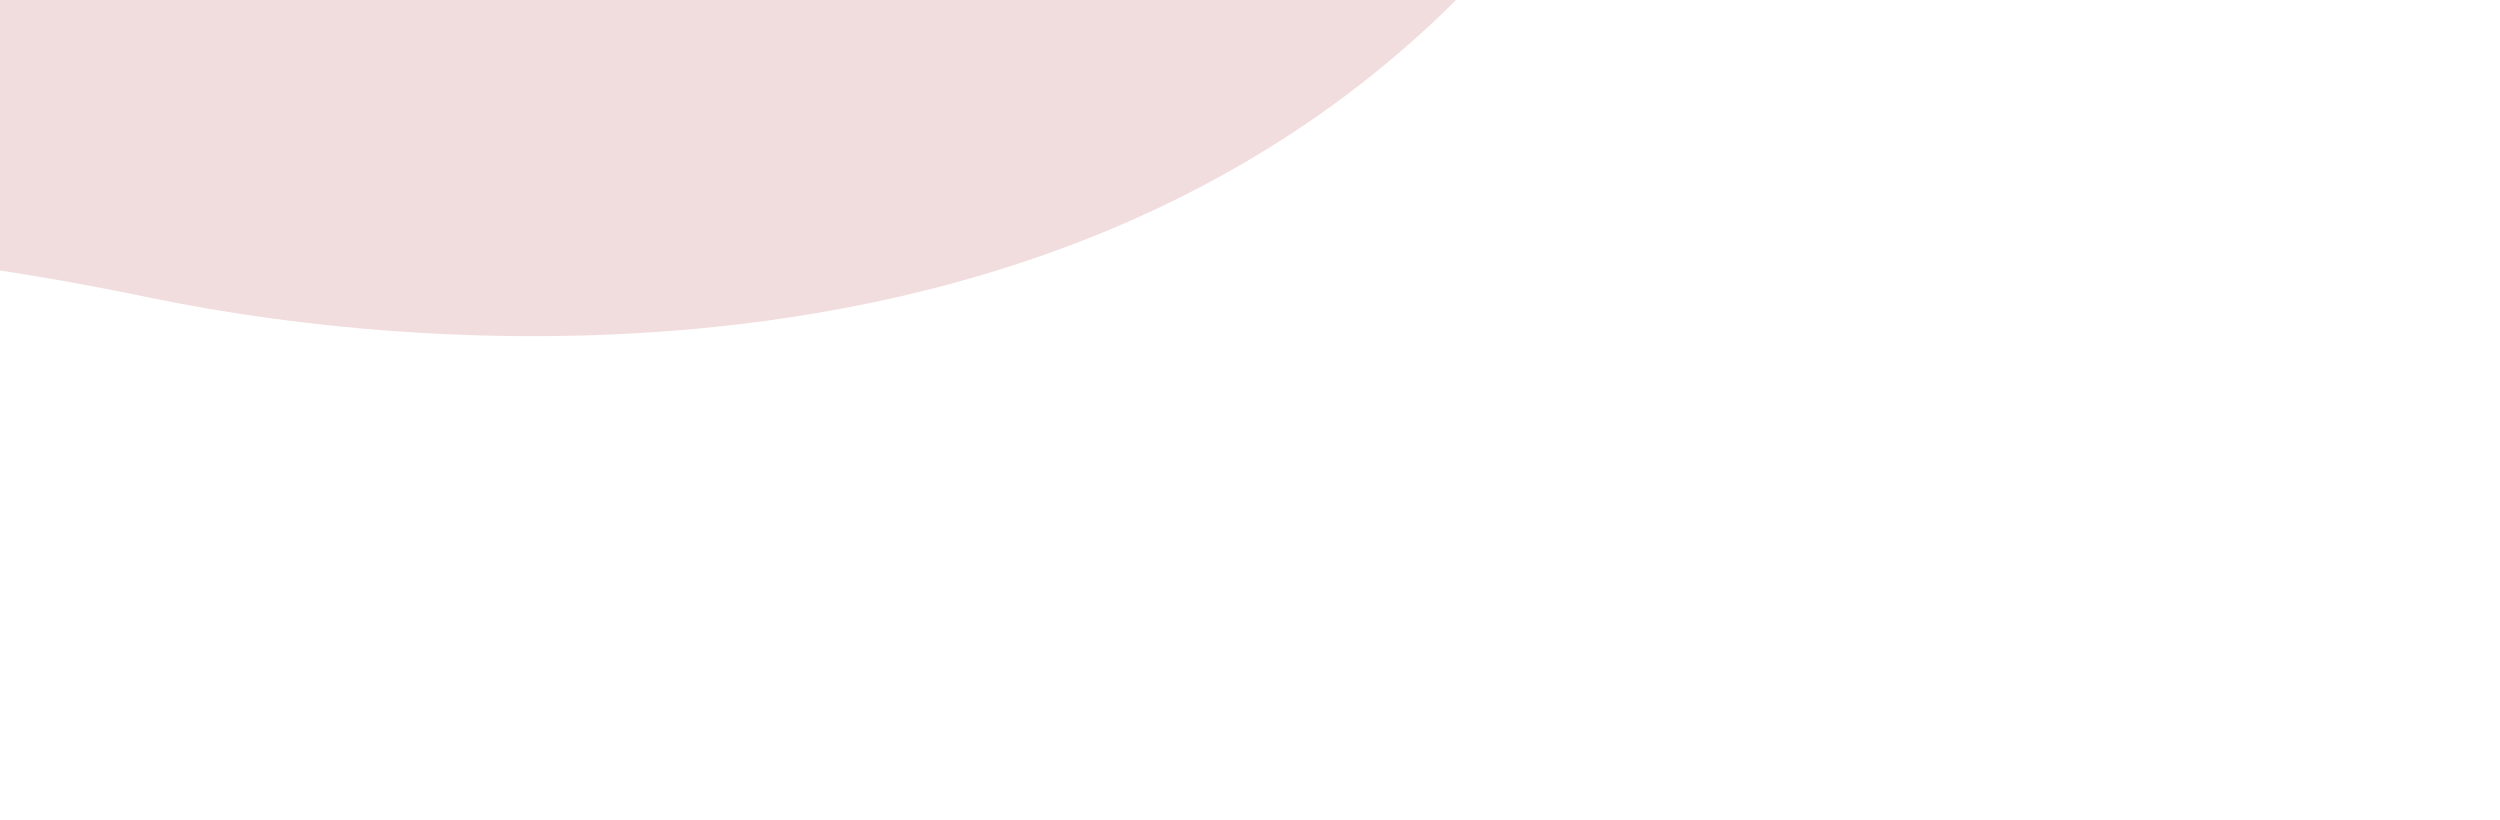 <?xml version="1.0" encoding="UTF-8"?> <svg xmlns="http://www.w3.org/2000/svg" width="777" height="255" viewBox="0 0 777 255" fill="none"> <path d="M776.766 -259.983L727.44 -233.809C678.353 -206.496 548.485 -87.979 456.5 -4C331 125.5 135.5 111 46.5 92.5C-42.5 74 -85.371 77.207 -197 68C-308.63 58.793 -352.634 106.096 -451.467 157.588C-550.06 210.22 -655.082 232.36 -707.592 243.43L-760.103 254.5L-837.001 -110.265L-784.49 -121.335C-731.979 -132.405 -626.958 -154.545 -521.937 -176.685C-416.916 -198.825 -311.895 -220.965 -206.873 -243.105C-101.852 -265.245 3.169 -287.385 108.19 -309.525C213.211 -331.665 318.232 -353.805 423.254 -375.945C528.275 -398.085 633.296 -420.226 685.807 -431.296L738.317 -442.366L776.766 -259.983Z" fill="#F2DDDE"></path> </svg> 